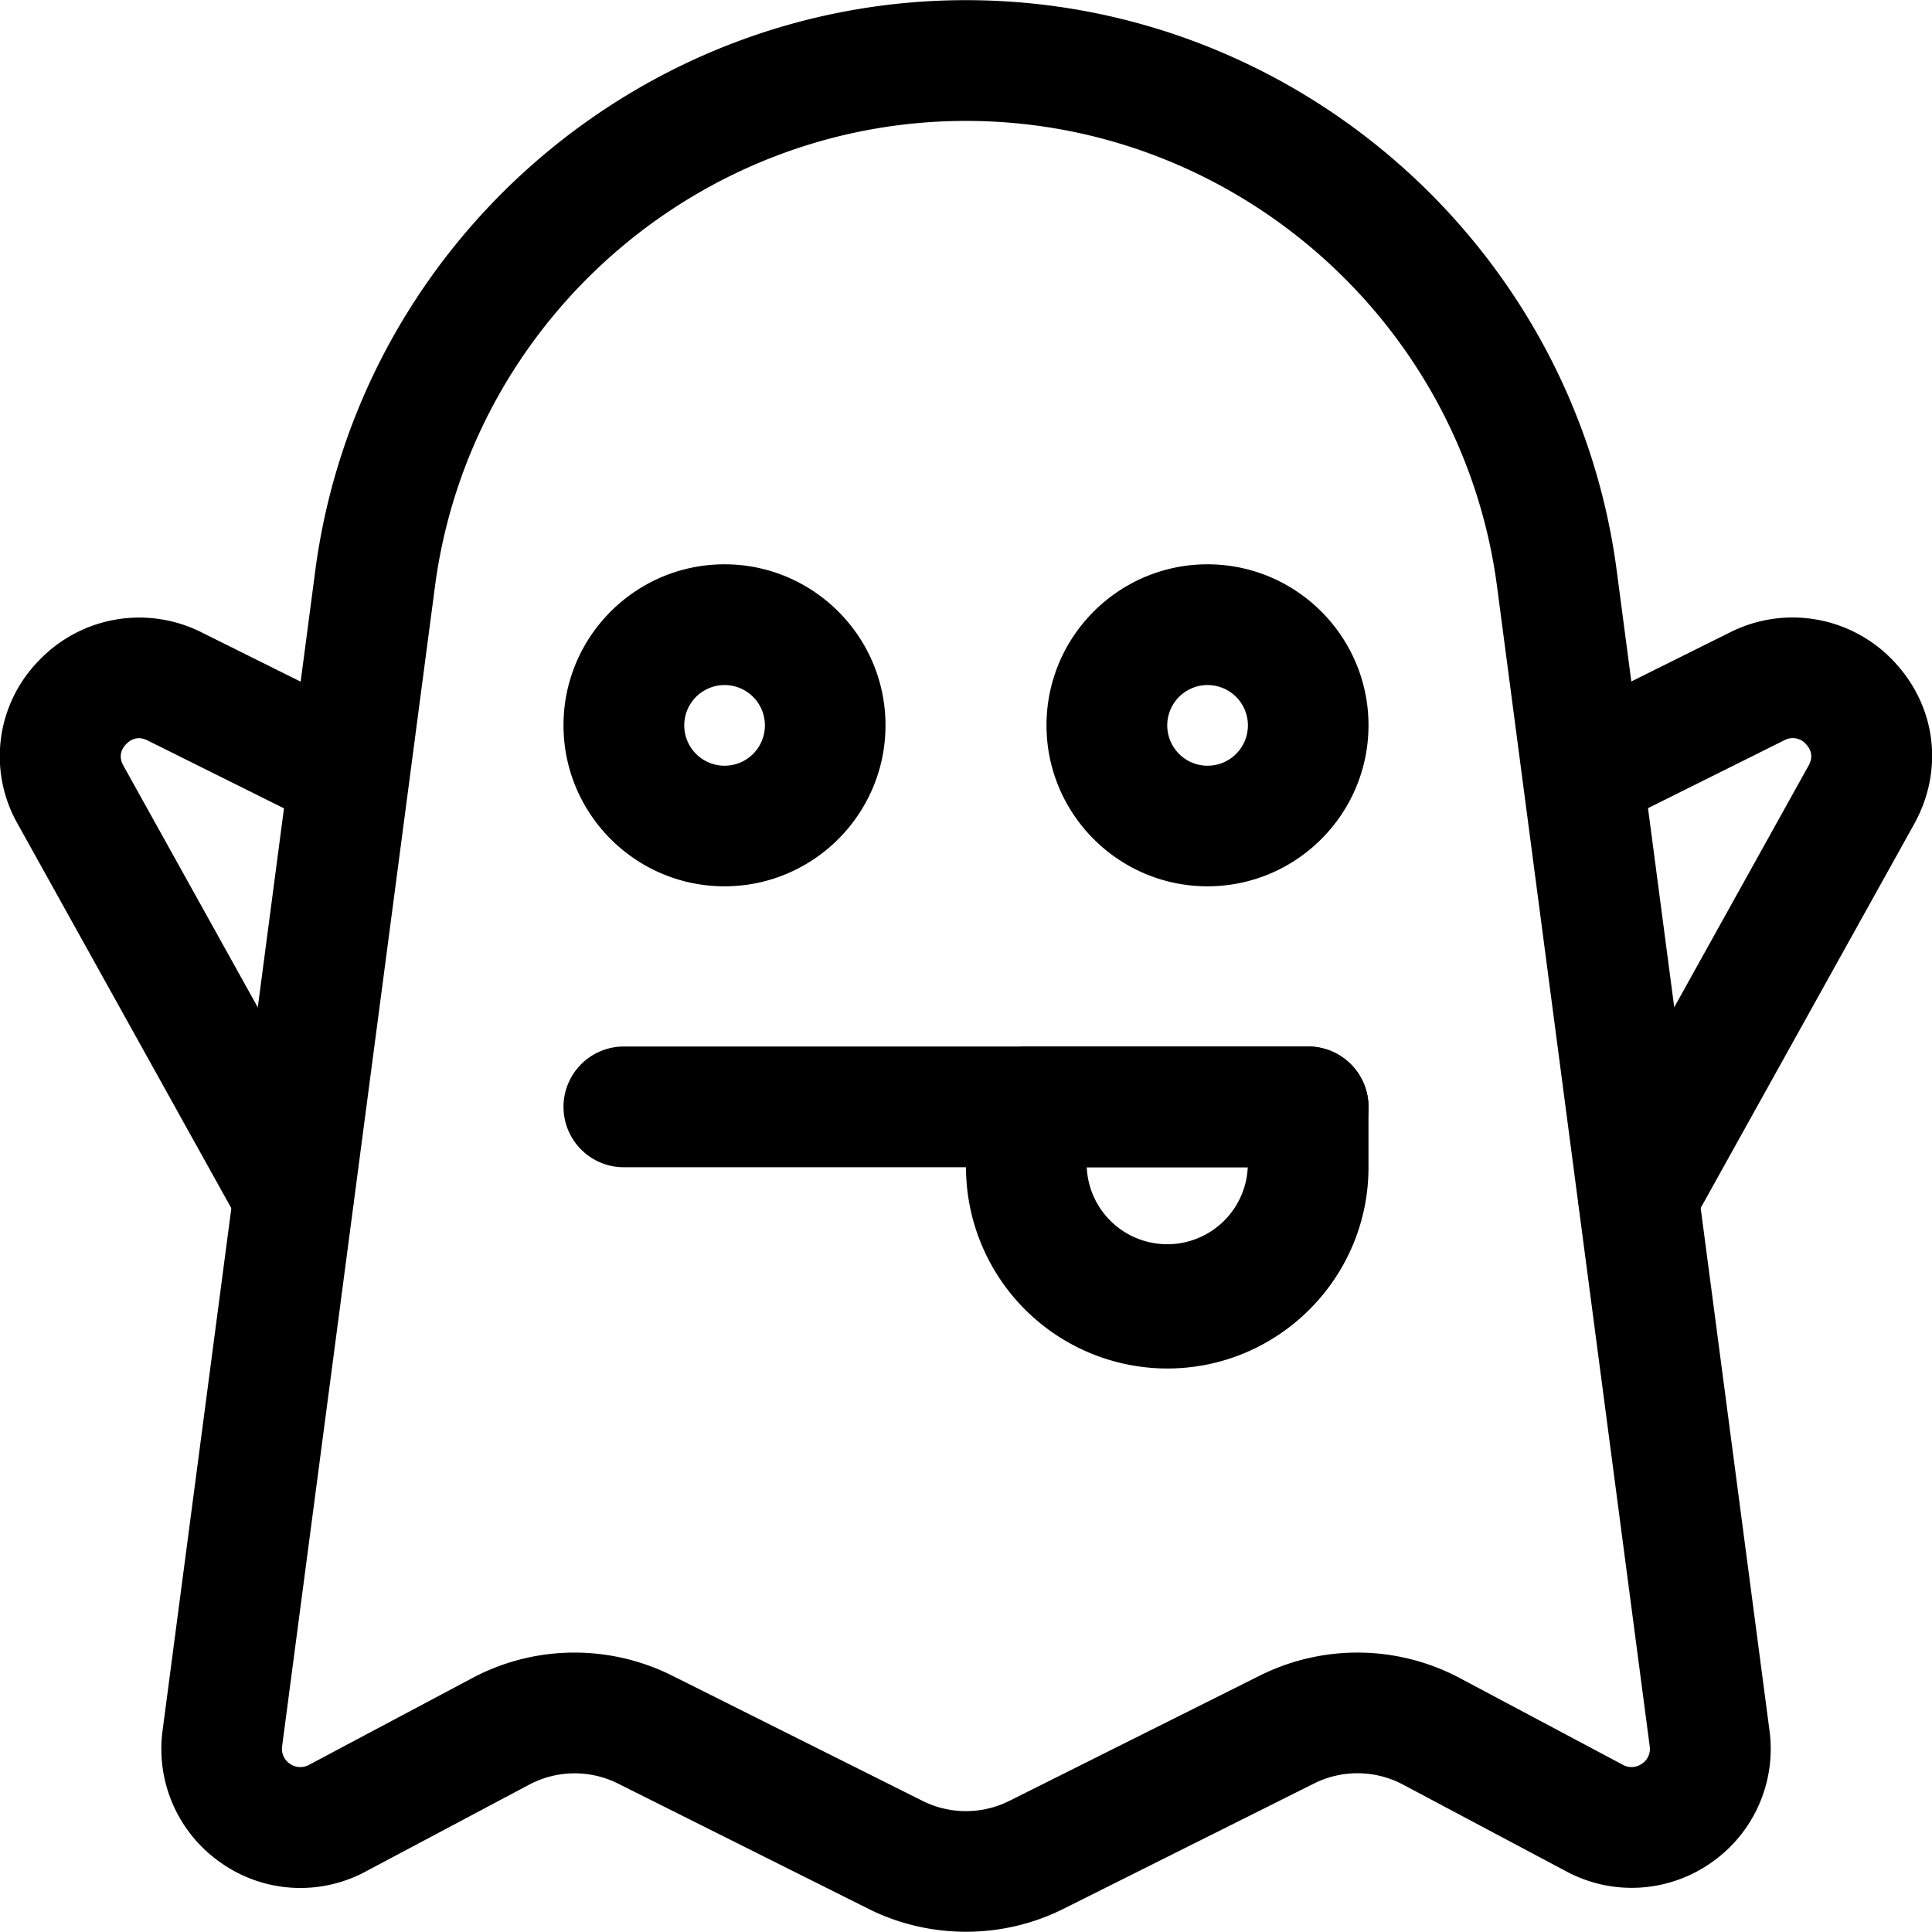 <svg height="512" viewBox="0 0 24 24" width="512" xmlns="http://www.w3.org/2000/svg"><path d="M9 11.01c-1.103 0-2-.897-2-2s.897-2 2-2 2 .897 2 2-.897 2-2 2zm0-2.5a.5.5 0 10.002 1.002A.5.5 0 009 8.51zM15 11.01c-1.103 0-2-.897-2-2s.897-2 2-2 2 .897 2 2-.897 2-2 2zm0-2.5a.5.5 0 10.002 1.002A.5.5 0 0015 8.51zM16.25 14.5h-8.5a.75.75 0 010-1.5h8.5a.75.75 0 010 1.5z"/><path d="M14.5 17a2.503 2.503 0 01-2.5-2.5v-.75a.75.75 0 01.75-.75h3.5a.75.75 0 01.75.75v.75c0 1.379-1.122 2.5-2.5 2.5zm-1-2.5a1.001 1.001 0 002 0z"/><path d="M12 23.997c-.416 0-.832-.095-1.21-.284l-3.113-1.557a1.205 1.205 0 00-1.104.014l-2.029 1.078a1.713 1.713 0 01-1.797-.106 1.721 1.721 0 01-.727-1.648L3.916 7.092C4.448 3.05 7.924.002 12 .002s7.552 3.048 8.084 7.09l1.897 14.403a1.72 1.72 0 01-.727 1.646 1.717 1.717 0 01-1.797.106l-2.028-1.078a1.207 1.207 0 00-1.105-.014l-3.113 1.557c-.379.19-.795.285-1.211.285zm-4.864-3.468c.415 0 .83.095 1.211.285l3.113 1.557c.338.17.741.17 1.079 0l3.113-1.557a2.712 2.712 0 012.481.031l2.027 1.078a.22.22 0 00.237-.014.22.22 0 00.096-.218L18.597 7.287c-.434-3.298-3.27-5.785-6.597-5.785S5.837 3.989 5.403 7.287L3.505 21.69a.223.223 0 00.096.22.225.225 0 00.237.014l2.028-1.078a2.7 2.7 0 011.27-.317z"/><path d="M20.353 15.606a.75.75 0 01-.655-1.115l2.768-4.979c.055-.099.043-.188-.033-.27a.218.218 0 00-.268-.046l-2.162 1.077a.75.75 0 01-.669-1.344l2.162-1.076a1.725 1.725 0 012.021.353c.535.56.636 1.358.259 2.035l-2.768 4.978a.744.744 0 01-.655.387zM3.647 15.606a.75.75 0 01-.656-.386L.223 10.241a1.698 1.698 0 01.259-2.034 1.722 1.722 0 012.023-.351l2.161 1.075a.751.751 0 01-.669 1.344L1.835 9.199c-.124-.064-.215-.01-.268.045-.076.081-.088.171-.033.269l2.768 4.979a.75.75 0 01-.655 1.114z"/></svg>
